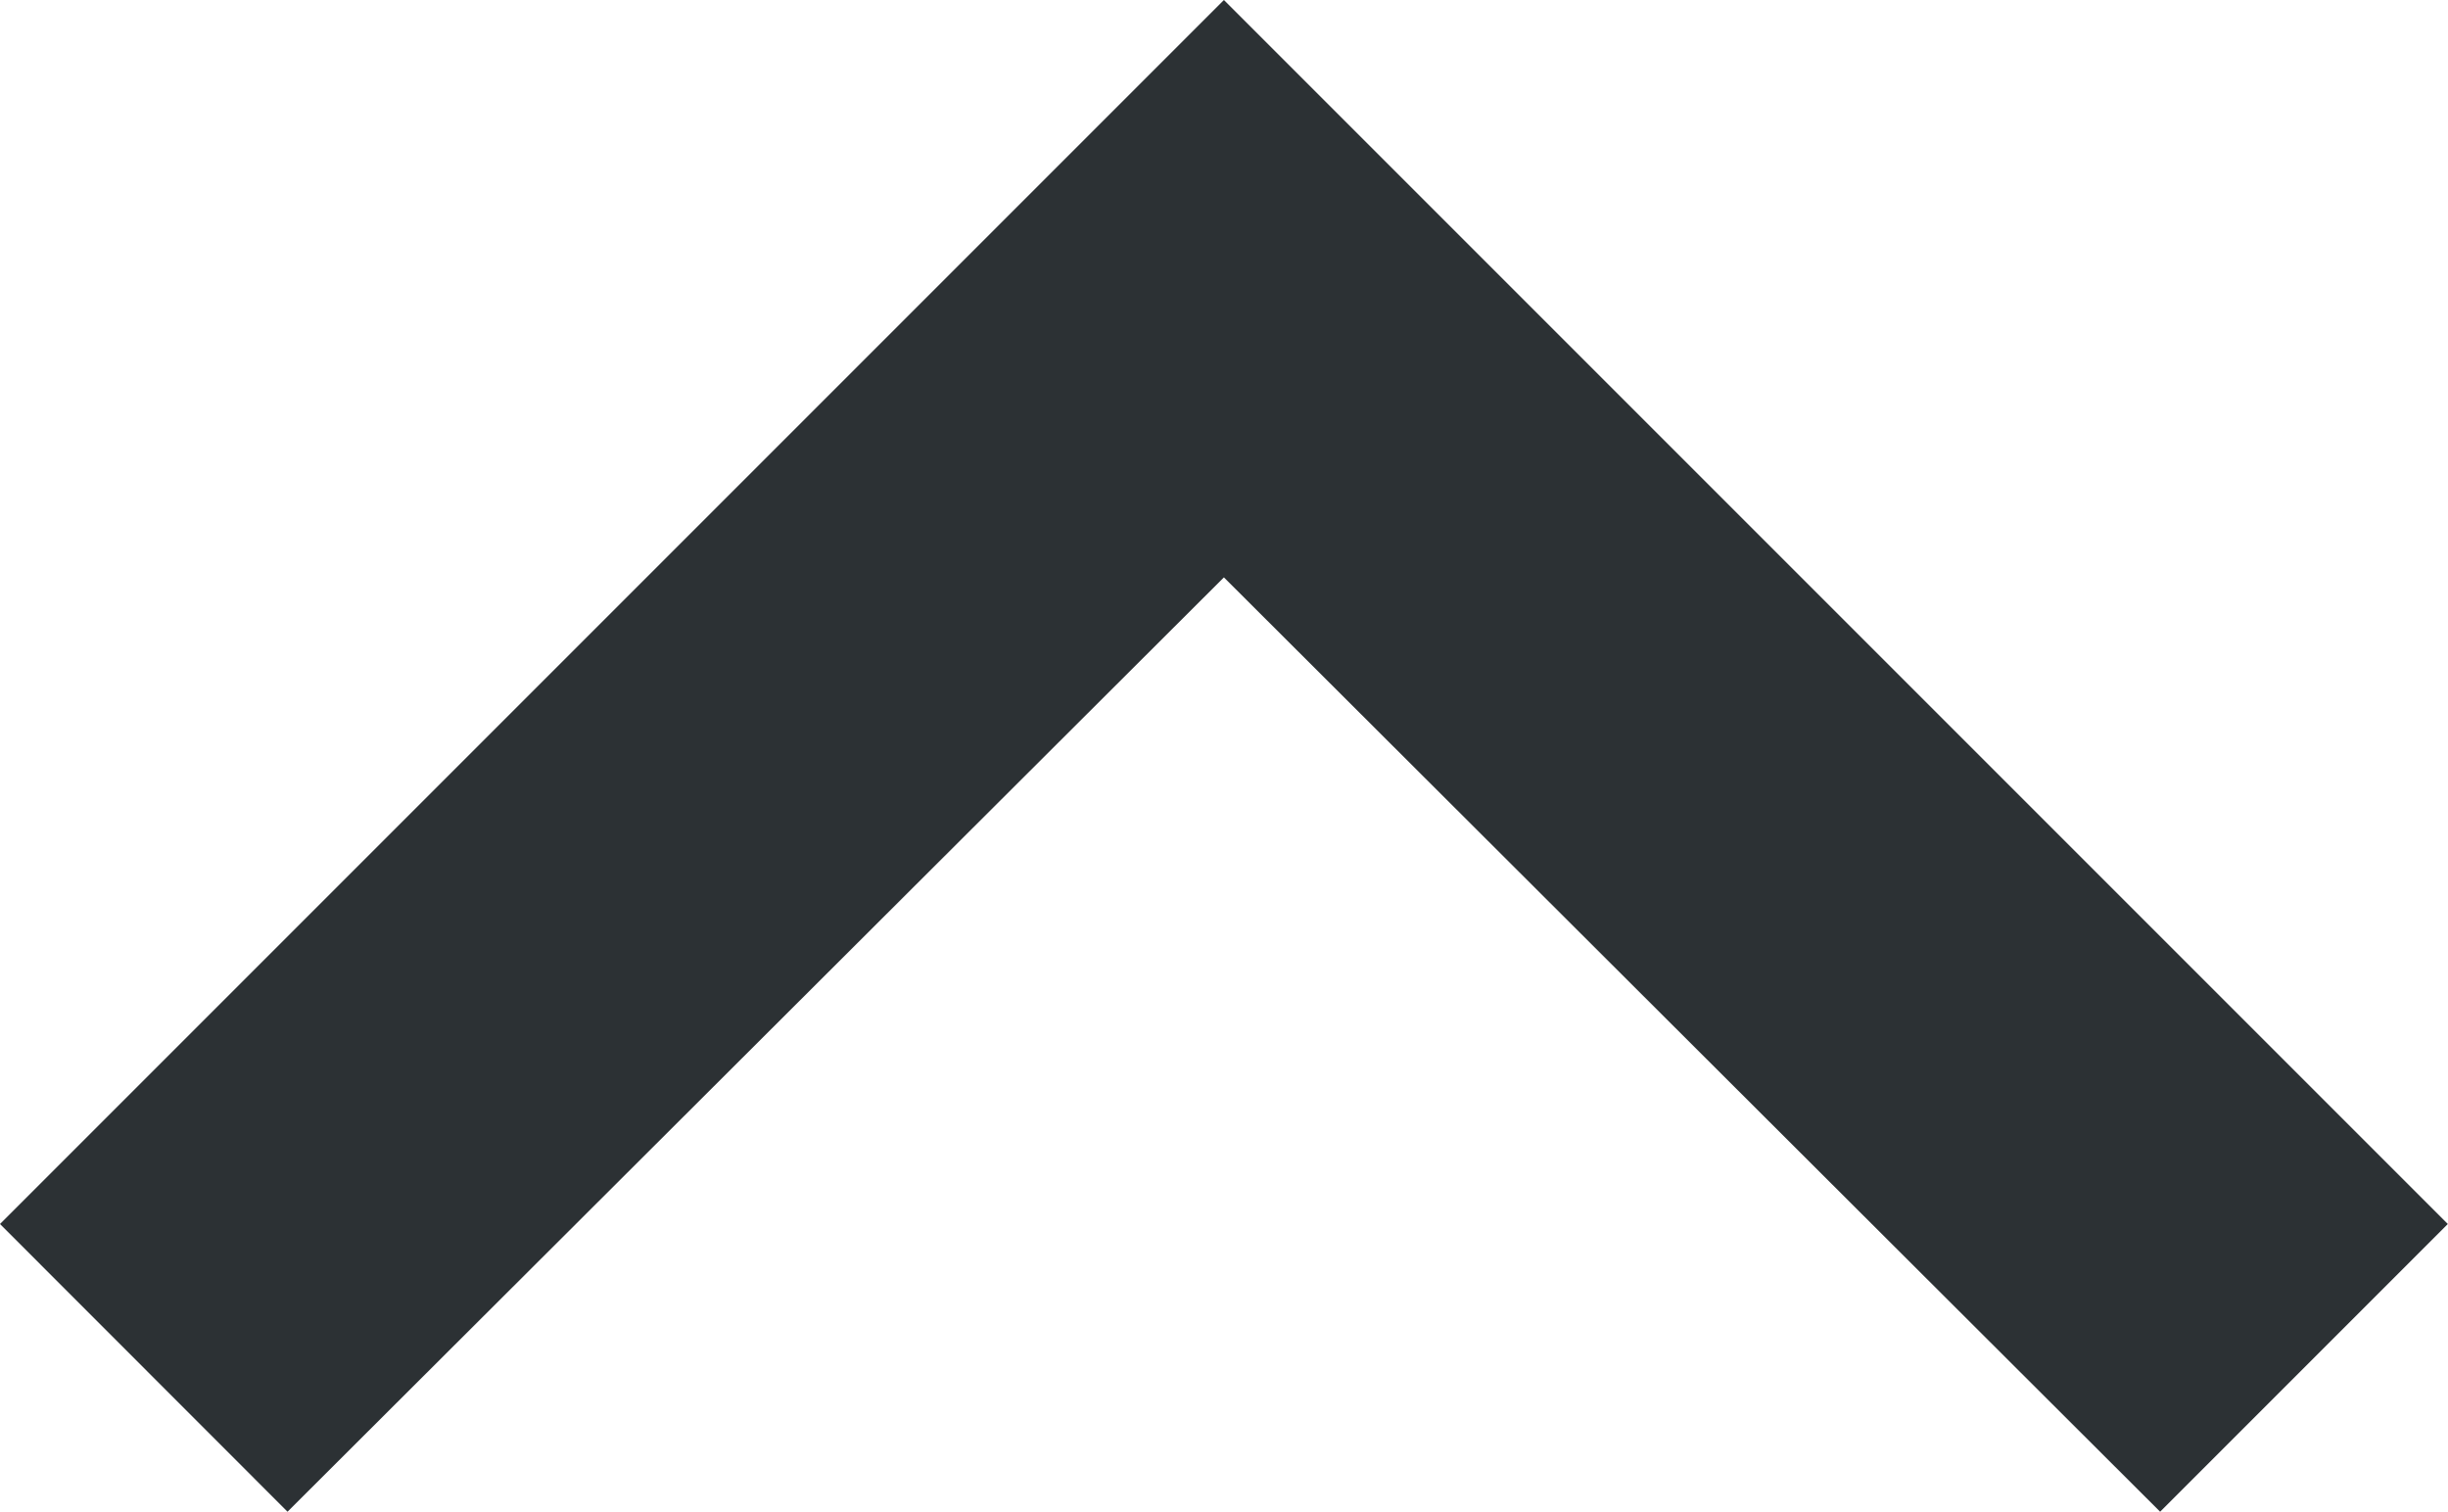 <svg xmlns="http://www.w3.org/2000/svg" width="13.827" height="8.538" viewBox="188.087 333.577 13.827 8.538"><path d="M200.288 342.115 195 336.838l-5.289 5.277-1.624-1.625 6.913-6.913 6.913 6.913-1.625 1.625Z" fill="#2c3134" fill-rule="evenodd" data-name="Icon material-keyboard-arrow-down"/></svg>